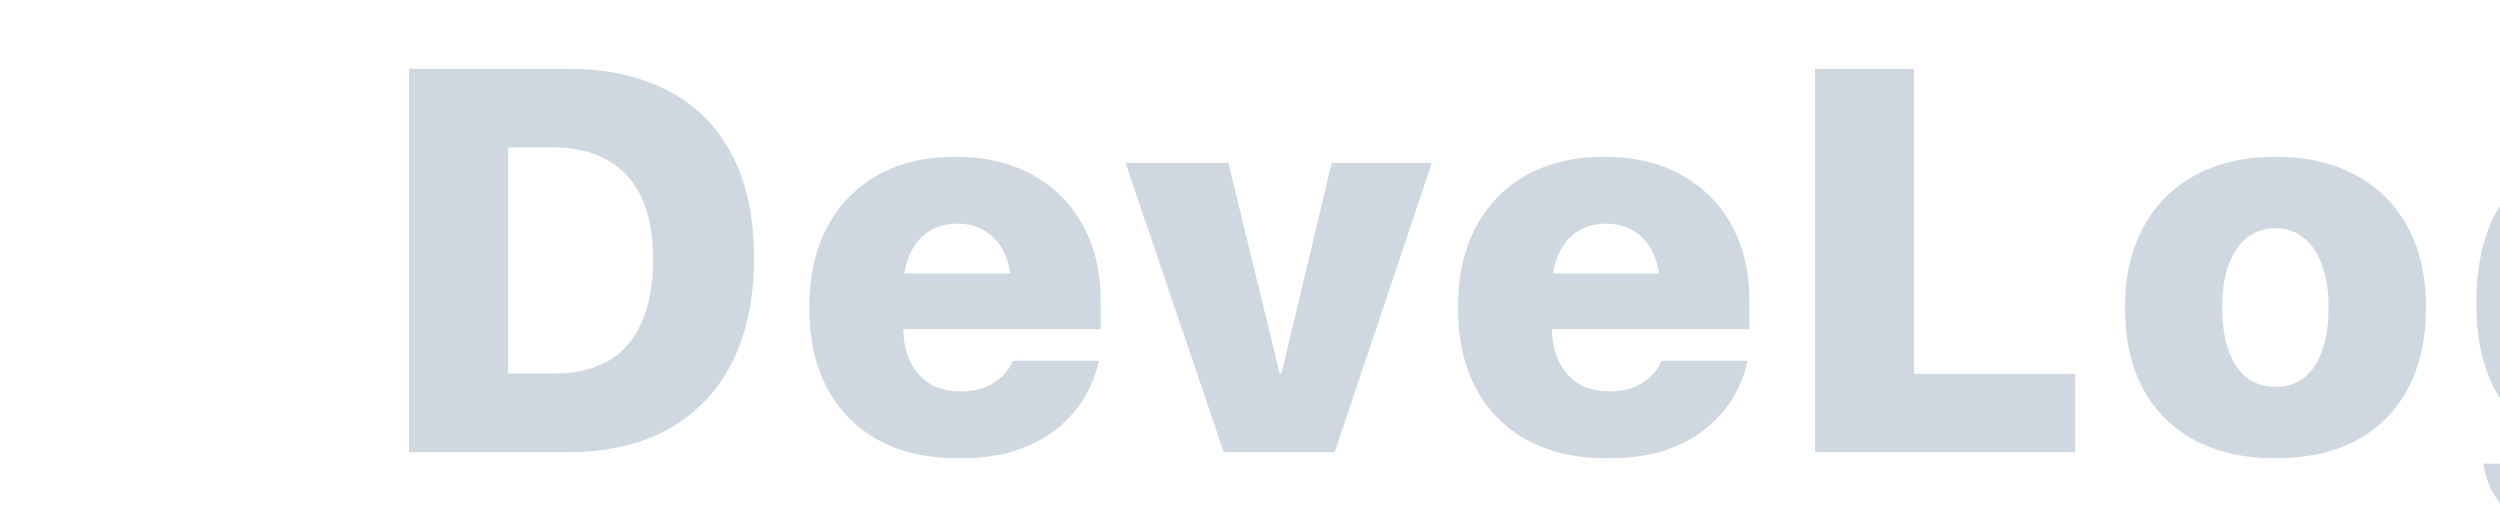 <svg width="153" height="32" viewBox="0 0 153 32" fill="none" xmlns="http://www.w3.org/2000/svg">
<g clip-path="url(#clip0_13_211)">
<g filter="url(#filter0_d_13_211)">
<path d="M0.037 23.675V0.211H9.732C12.121 0.211 14.169 0.656 15.876 1.545C17.582 2.434 18.887 3.74 19.79 5.463C20.693 7.176 21.144 9.279 21.144 11.772V11.805C21.144 14.298 20.693 16.434 19.79 18.211C18.887 19.978 17.582 21.333 15.876 22.276C14.18 23.209 12.132 23.675 9.732 23.675H0.037ZM6.098 18.862H8.922C10.233 18.862 11.339 18.602 12.242 18.081C13.145 17.55 13.822 16.764 14.274 15.724C14.736 14.683 14.967 13.382 14.967 11.821V11.789C14.967 10.325 14.73 9.089 14.257 8.081C13.784 7.073 13.09 6.314 12.176 5.805C11.273 5.285 10.189 5.024 8.922 5.024H6.098V18.862ZM33.661 24.049C31.768 24.049 30.138 23.68 28.773 22.943C27.407 22.195 26.356 21.133 25.618 19.756C24.892 18.379 24.528 16.737 24.528 14.829V14.813C24.528 12.916 24.892 11.279 25.618 9.902C26.356 8.526 27.391 7.463 28.723 6.715C30.067 5.968 31.646 5.594 33.463 5.594C35.28 5.594 36.854 5.962 38.187 6.699C39.519 7.426 40.548 8.455 41.275 9.789C42.002 11.111 42.365 12.667 42.365 14.455V16.146H27.402V12.732H39.624L36.898 15.935V13.707C36.898 12.851 36.761 12.125 36.486 11.528C36.21 10.921 35.825 10.466 35.33 10.163C34.834 9.848 34.256 9.691 33.595 9.691C32.935 9.691 32.351 9.848 31.845 10.163C31.349 10.477 30.964 10.938 30.689 11.545C30.413 12.141 30.276 12.862 30.276 13.707V15.951C30.276 16.786 30.413 17.501 30.689 18.098C30.975 18.694 31.377 19.154 31.894 19.48C32.423 19.794 33.05 19.951 33.777 19.951C34.405 19.951 34.938 19.854 35.379 19.659C35.819 19.463 36.166 19.225 36.42 18.943C36.684 18.661 36.86 18.396 36.948 18.146L36.965 18.081H42.249L42.2 18.276C42.068 18.894 41.815 19.539 41.44 20.211C41.066 20.873 40.543 21.496 39.871 22.081C39.211 22.667 38.368 23.144 37.344 23.512C36.331 23.87 35.104 24.049 33.661 24.049ZM49.895 23.675L43.883 5.968H50.176L53.314 18.846H53.429L56.501 5.968H62.628L56.683 23.675H49.895ZM73.362 24.049C71.468 24.049 69.839 23.68 68.474 22.943C67.108 22.195 66.057 21.133 65.319 19.756C64.593 18.379 64.229 16.737 64.229 14.829V14.813C64.229 12.916 64.593 11.279 65.319 9.902C66.057 8.526 67.092 7.463 68.424 6.715C69.767 5.968 71.347 5.594 73.164 5.594C74.981 5.594 76.555 5.962 77.887 6.699C79.22 7.426 80.249 8.455 80.976 9.789C81.703 11.111 82.066 12.667 82.066 14.455V16.146H67.103V12.732H79.324L76.599 15.935V13.707C76.599 12.851 76.462 12.125 76.186 11.528C75.911 10.921 75.526 10.466 75.03 10.163C74.535 9.848 73.957 9.691 73.296 9.691C72.635 9.691 72.052 9.848 71.545 10.163C71.05 10.477 70.665 10.938 70.389 11.545C70.114 12.141 69.977 12.862 69.977 13.707V15.951C69.977 16.786 70.114 17.501 70.389 18.098C70.675 18.694 71.078 19.154 71.595 19.48C72.124 19.794 72.751 19.951 73.478 19.951C74.106 19.951 74.639 19.854 75.08 19.659C75.52 19.463 75.867 19.225 76.12 18.943C76.385 18.661 76.561 18.396 76.649 18.146L76.665 18.081H81.95L81.901 18.276C81.769 18.894 81.515 19.539 81.141 20.211C80.767 20.873 80.244 21.496 79.572 22.081C78.911 22.667 78.069 23.144 77.045 23.512C76.032 23.87 74.804 24.049 73.362 24.049ZM86.078 23.675V0.211H92.139V18.878H101.999V23.675H86.078ZM114.252 24.049C112.358 24.049 110.723 23.686 109.347 22.959C107.971 22.233 106.908 21.182 106.159 19.805C105.422 18.428 105.053 16.77 105.053 14.829V14.797C105.053 12.889 105.433 11.247 106.192 9.87C106.952 8.482 108.02 7.426 109.396 6.699C110.773 5.962 112.391 5.594 114.252 5.594C116.124 5.594 117.748 5.962 119.124 6.699C120.5 7.426 121.569 8.477 122.328 9.854C123.088 11.22 123.468 12.867 123.468 14.797V14.829C123.468 16.78 123.093 18.445 122.345 19.821C121.596 21.198 120.533 22.249 119.157 22.976C117.792 23.691 116.157 24.049 114.252 24.049ZM114.269 19.675C114.94 19.675 115.518 19.491 116.003 19.122C116.487 18.743 116.856 18.19 117.109 17.463C117.374 16.737 117.506 15.859 117.506 14.829V14.797C117.506 13.778 117.368 12.911 117.093 12.195C116.828 11.469 116.454 10.916 115.97 10.537C115.485 10.157 114.913 9.968 114.252 9.968C113.602 9.968 113.03 10.157 112.534 10.537C112.05 10.916 111.67 11.469 111.395 12.195C111.131 12.911 110.999 13.778 110.999 14.797V14.829C110.999 15.859 111.131 16.737 111.395 17.463C111.659 18.19 112.033 18.743 112.518 19.122C113.013 19.491 113.597 19.675 114.269 19.675ZM135.903 29.74C134.174 29.74 132.666 29.512 131.377 29.057C130.1 28.602 129.087 27.978 128.339 27.187C127.59 26.396 127.149 25.507 127.017 24.52L127.001 24.374H132.666L132.699 24.472C132.853 24.808 133.199 25.127 133.739 25.431C134.279 25.735 135.011 25.886 135.936 25.886C137.037 25.886 137.862 25.642 138.413 25.154C138.975 24.667 139.255 24.027 139.255 23.236V20.293H139.14C138.853 20.9 138.446 21.42 137.918 21.854C137.389 22.287 136.767 22.623 136.051 22.862C135.336 23.1 134.543 23.22 133.673 23.22C132.175 23.22 130.893 22.878 129.825 22.195C128.768 21.512 127.959 20.531 127.397 19.252C126.836 17.962 126.555 16.407 126.555 14.585V14.569C126.555 12.65 126.841 11.03 127.414 9.707C127.986 8.374 128.806 7.355 129.874 6.65C130.942 5.946 132.236 5.594 133.756 5.594C134.603 5.594 135.374 5.734 136.068 6.016C136.772 6.287 137.384 6.678 137.901 7.187C138.418 7.697 138.826 8.304 139.123 9.008H139.255V5.968H145.118V23.171C145.118 24.461 144.744 25.599 143.995 26.585C143.246 27.572 142.184 28.342 140.808 28.894C139.431 29.458 137.796 29.74 135.903 29.74ZM135.903 19.22C136.585 19.22 137.18 19.041 137.686 18.683C138.193 18.325 138.583 17.816 138.859 17.154C139.145 16.482 139.288 15.686 139.288 14.764V14.748C139.288 13.816 139.145 13.019 138.859 12.358C138.573 11.686 138.176 11.176 137.67 10.829C137.174 10.472 136.585 10.293 135.903 10.293C135.22 10.293 134.62 10.472 134.102 10.829C133.596 11.176 133.199 11.68 132.913 12.341C132.638 13.003 132.5 13.8 132.5 14.732V14.748C132.5 15.669 132.638 16.466 132.913 17.138C133.189 17.81 133.585 18.325 134.102 18.683C134.62 19.041 135.22 19.22 135.903 19.22Z" fill="#CFD8E0"/>
</g>
</g>
<defs>
<filter id="filter0_d_13_211" x="0.037" y="0.211" width="174.081" height="37.528" filterUnits="userSpaceOnUse" color-interpolation-filters="sRGB">
<feFlood flood-opacity="0" result="BackgroundImageFix"/>
<feColorMatrix in="SourceAlpha" type="matrix" values="0 0 0 0 0 0 0 0 0 0 0 0 0 0 0 0 0 0 127 0" result="hardAlpha"/>
<feOffset dx="25" dy="4"/>
<feGaussianBlur stdDeviation="2"/>
<feComposite in2="hardAlpha" operator="out"/>
<feColorMatrix type="matrix" values="0 0 0 0 0.325 0 0 0 0 0.608 0 0 0 0 0.961 0 0 0 0.25 0"/>
<feBlend mode="normal" in2="BackgroundImageFix" result="effect1_dropShadow_13_211"/>
<feBlend mode="normal" in="SourceGraphic" in2="effect1_dropShadow_13_211" result="shape"/>
</filter>
<clipPath id="clip0_13_211">
<rect width="153" height="32" fill="white"/>
</clipPath>
</defs>
</svg>
